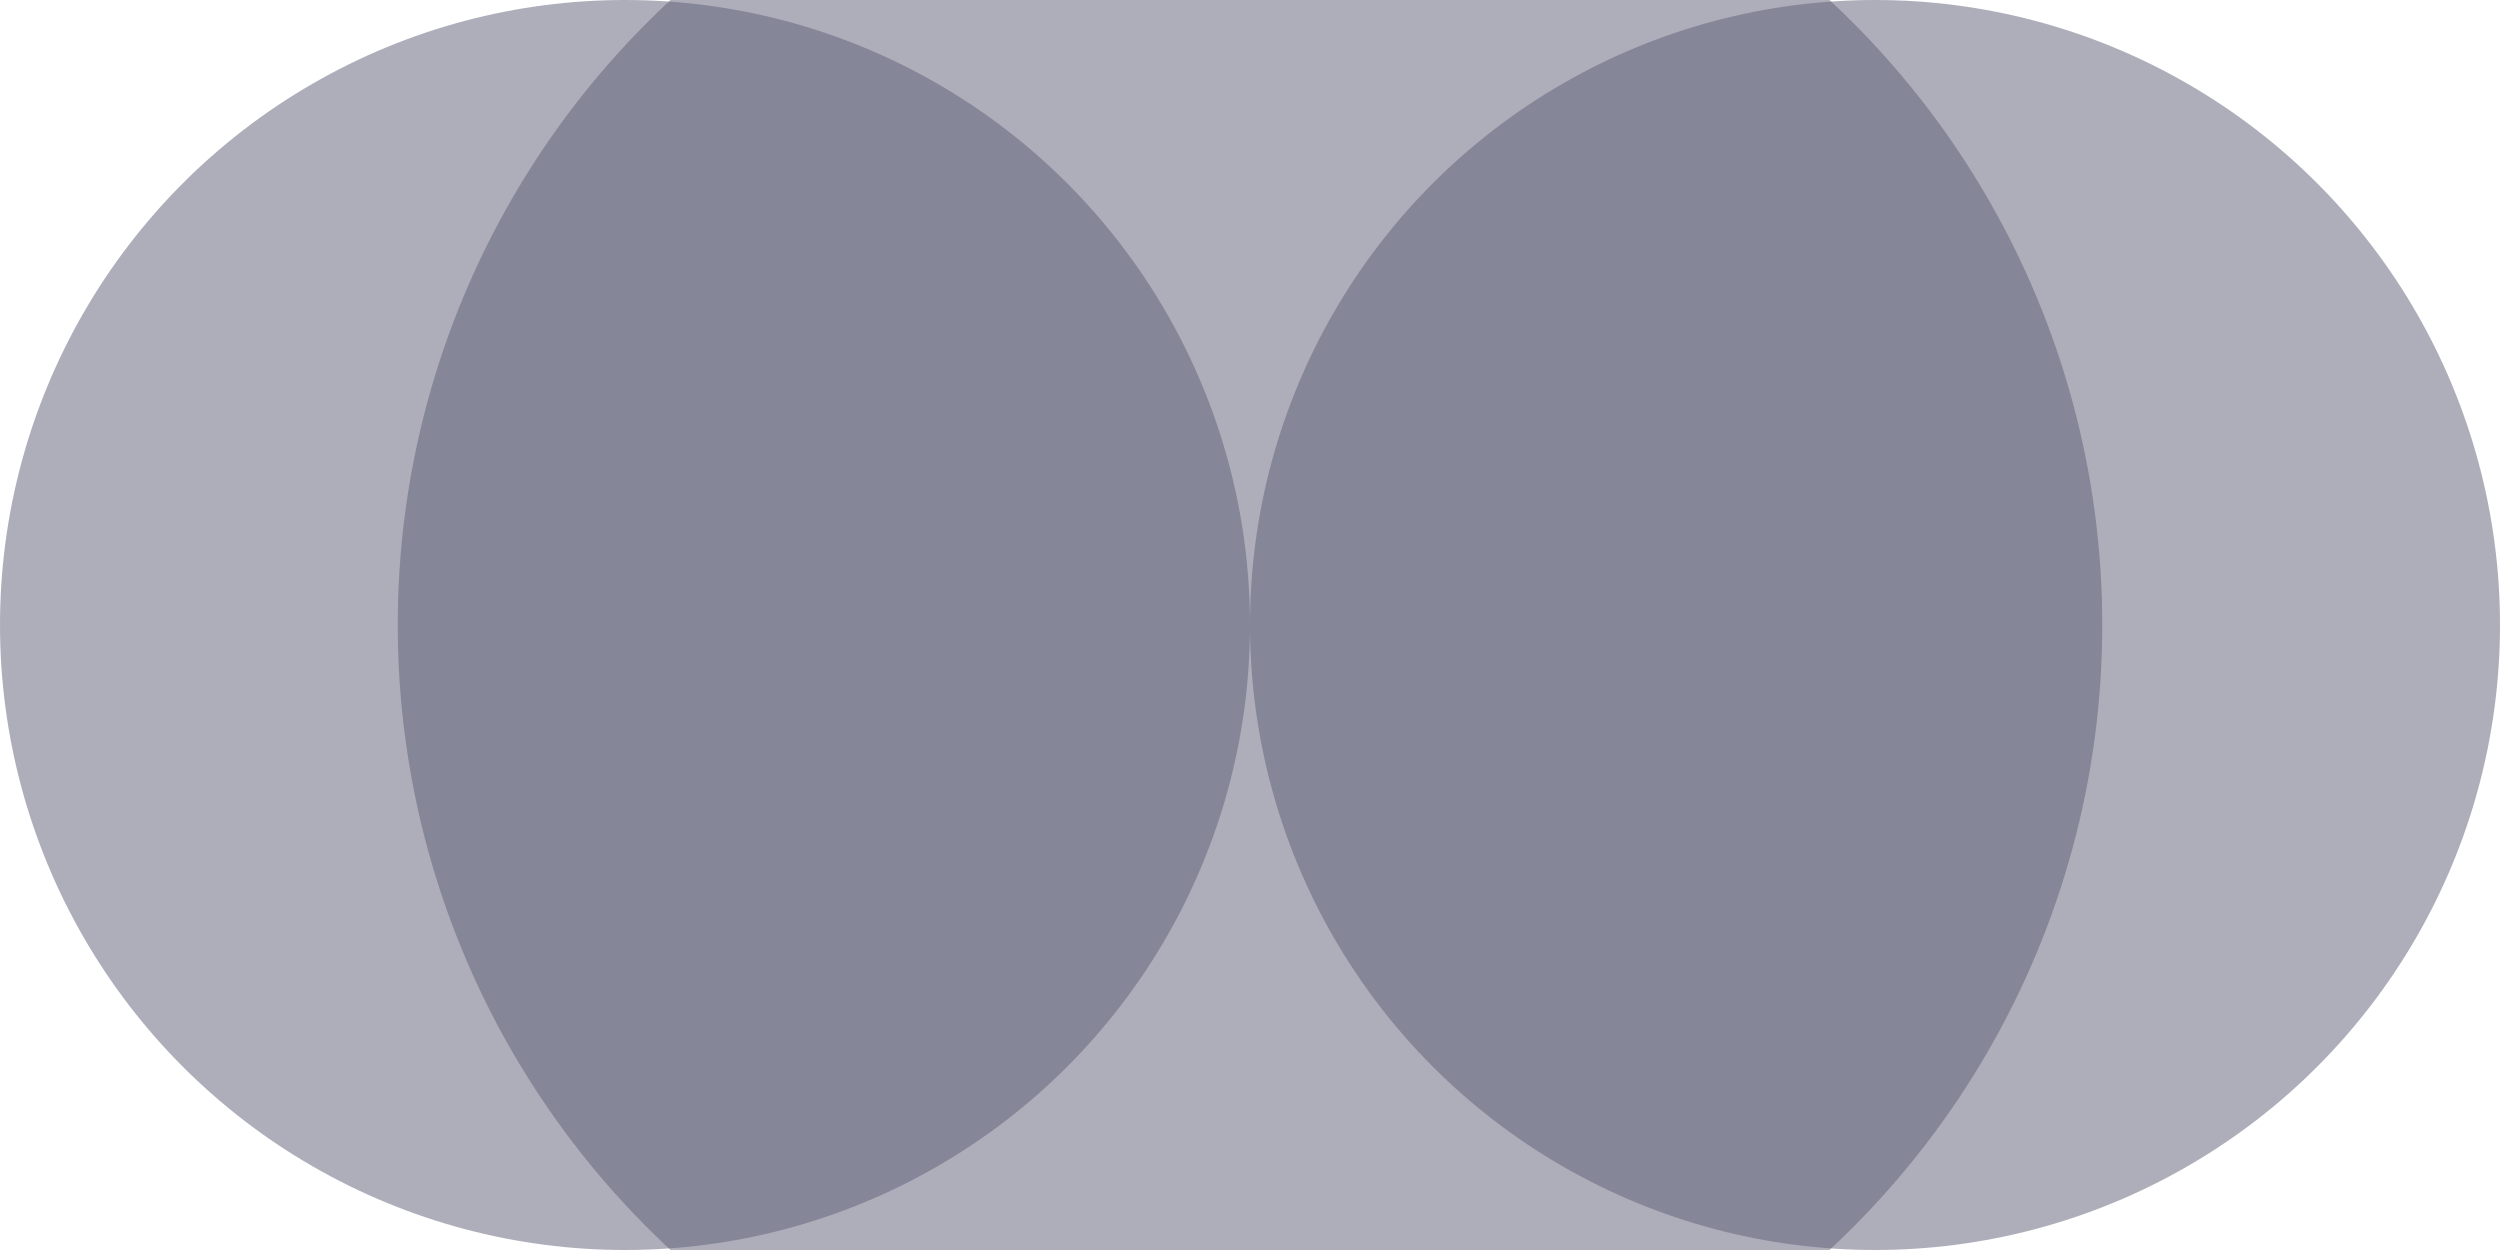 <svg width="44" height="22" viewBox="0 0 44 22" fill="none" xmlns="http://www.w3.org/2000/svg">
<circle opacity="0.5" cx="11" cy="11" r="11" fill="#5F5F79"/>
<circle opacity="0.5" cx="22" cy="11" r="15" fill="#5F5F79"/>
<circle opacity="0.5" cx="33" cy="11" r="11" fill="#5F5F79"/>
</svg>
